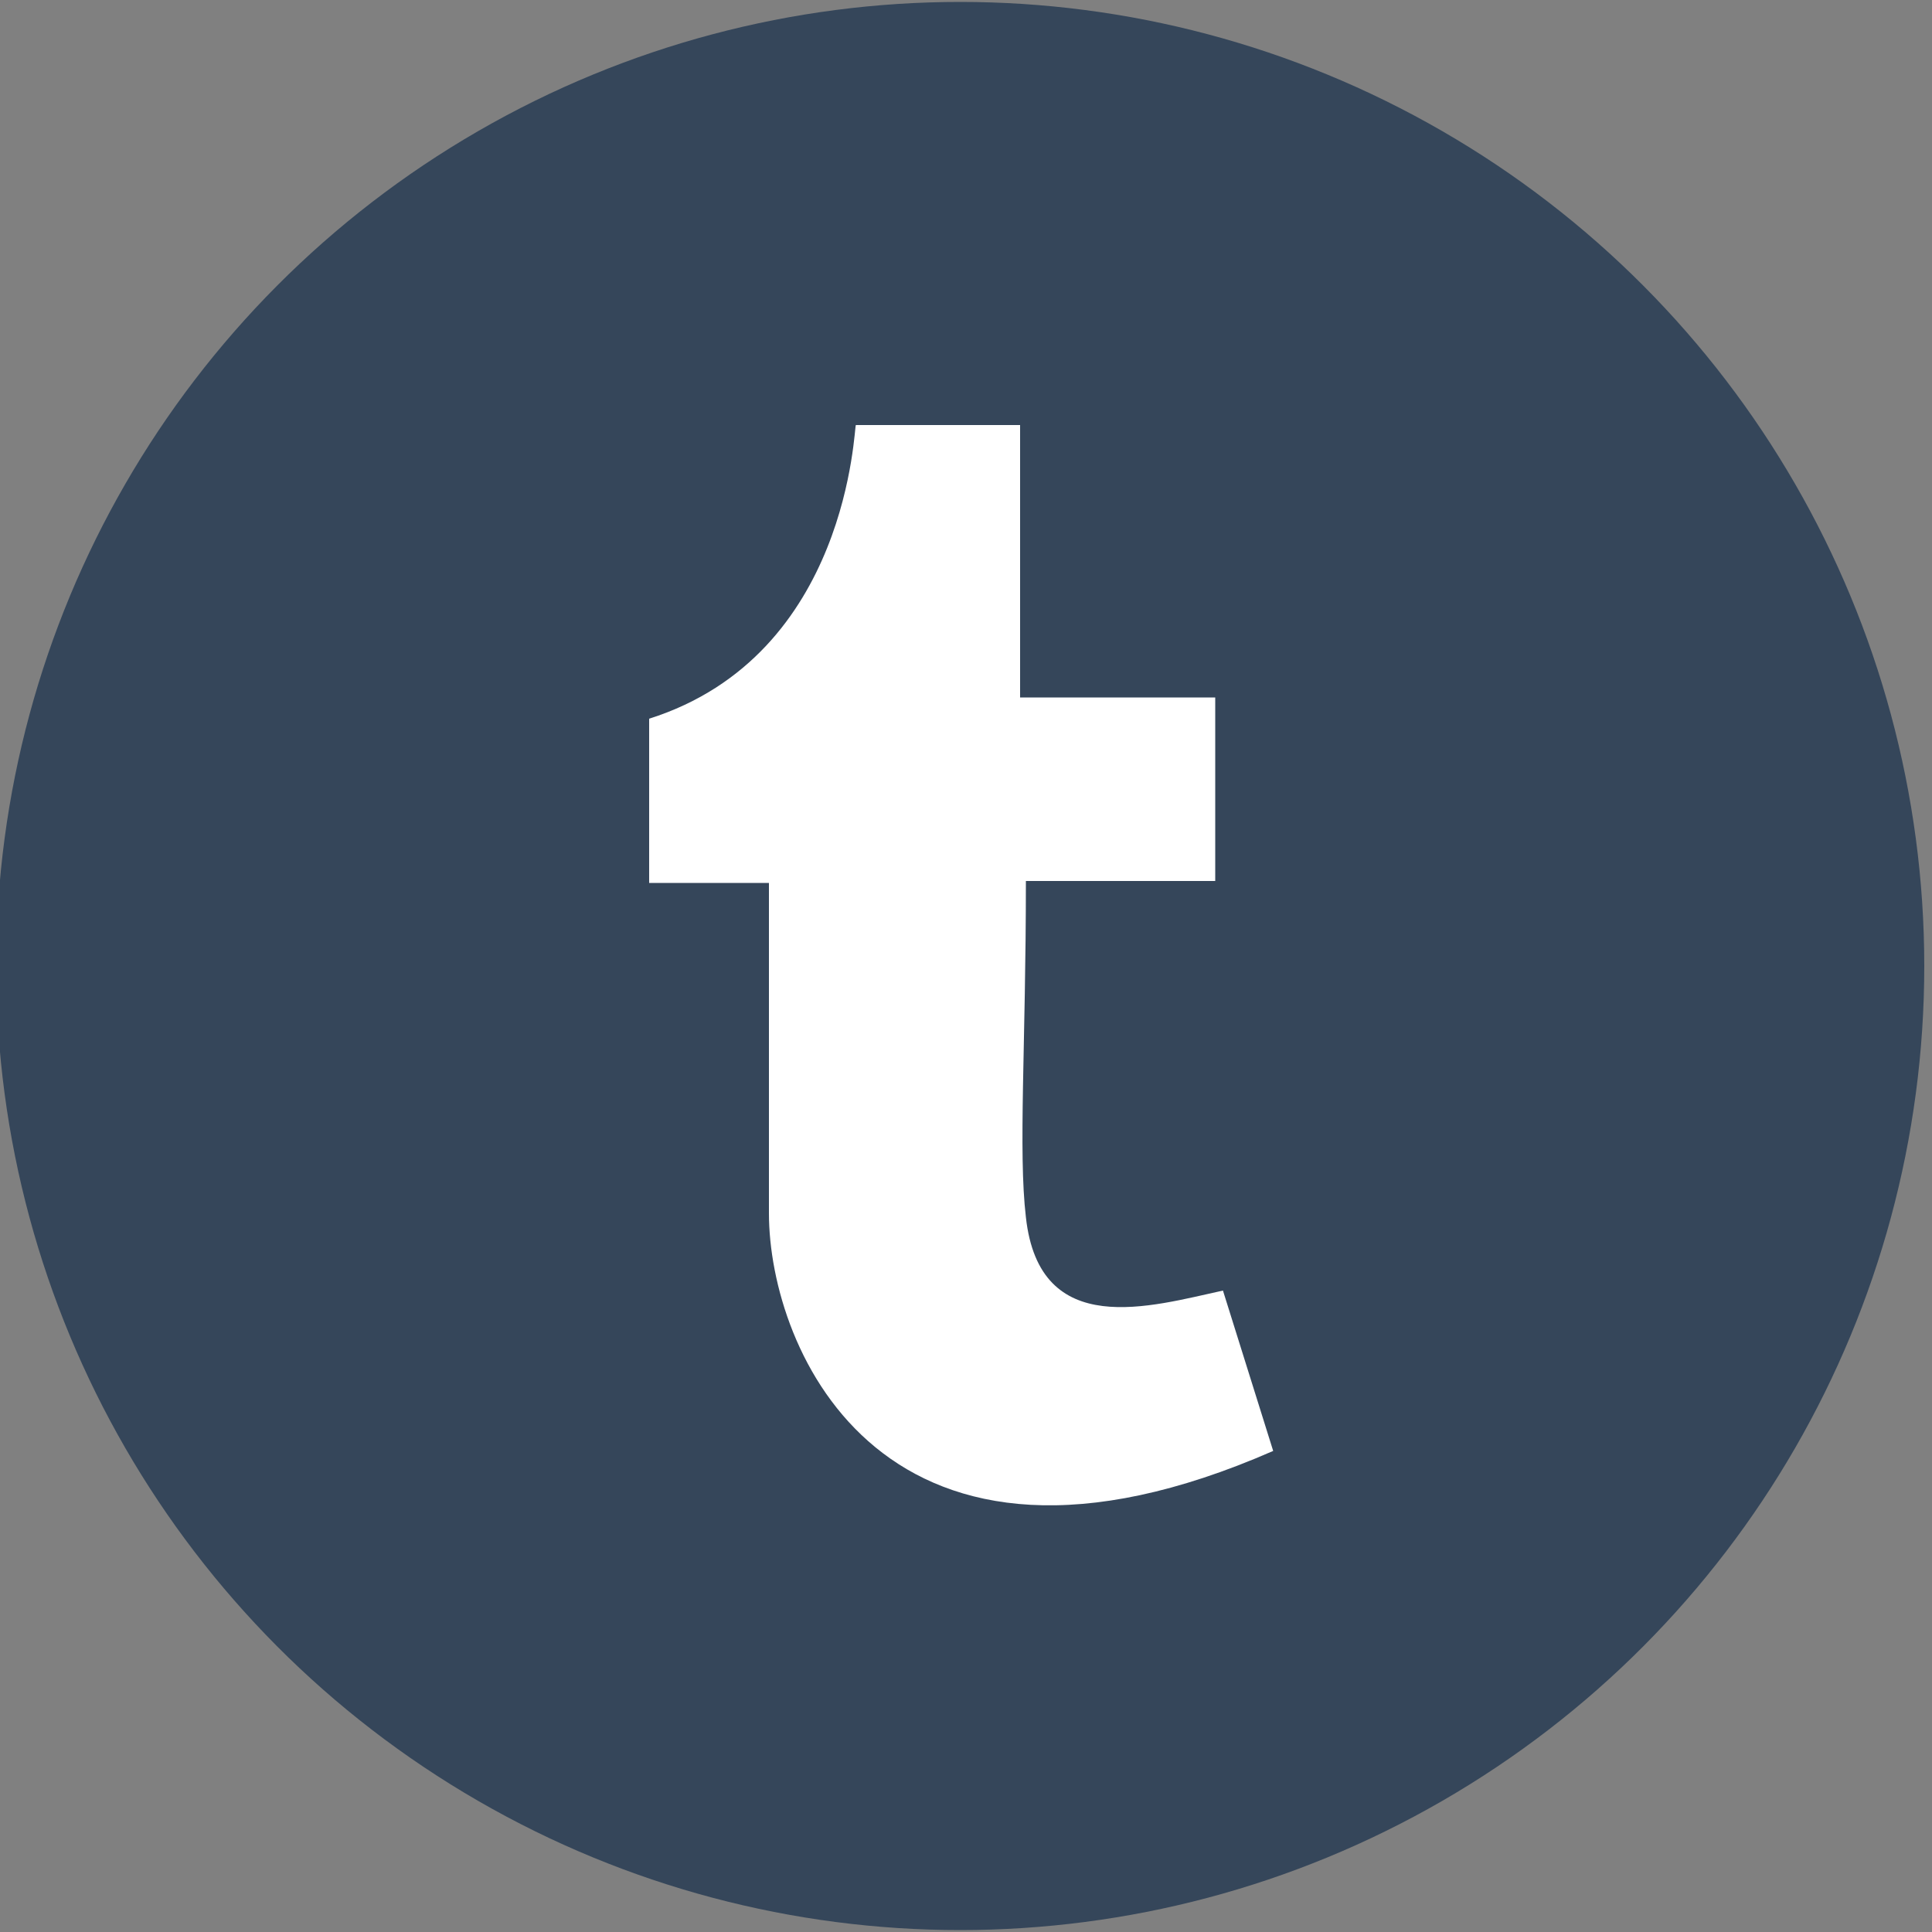 <?xml version="1.0" encoding="utf-8"?>
<!-- Generator: Adobe Illustrator 18.1.1, SVG Export Plug-In . SVG Version: 6.00 Build 0)  -->
<svg version="1.1" id="Layer_1" xmlns="http://www.w3.org/2000/svg" xmlns:xlink="http://www.w3.org/1999/xlink" x="0px" y="0px"
	 viewBox="0 0 100 100" enable-background="new 0 0 100 100" xml:space="preserve">
<rect x="0" y="0" width="100" height="100" fill="#808080" stroke="none"/>
<g>
	<circle fill="#3C5A92" cx="-343.2" cy="50" r="49.9"/>
	<path fill="#FFFFFF" d="M-349.5,80.2V52.5h-9.2V41.7h9.2c0,0-0.1-8.8,0-11.4c0.8-13.9,21.9-10,21.9-10V30h-7.7c0,0-3,0.7-3,3.1
		s0,8.8,0,8.8h10.6l-1.5,10.6h-9.1v27.7H-349.5z"/>
</g>
<g>
	<circle fill="#35465A" cx="49.7" cy="50" r="49.9"/>
	<path fill="#FFFFFF" d="M33.6,37.2v8.5h6.2c0,0,0,15.9,0,17.1c0,7.1,6,21.1,26.1,12.3l-2.6-8.3c-3.7,0.8-9.5,2.6-10.2-3.8
		c-0.4-3.4,0-8.9,0-17.4h9.8v-9.5H52.8V22h-8.5C44.2,22,44,33.9,33.6,37.2z"/>
</g>
<g>
	<circle fill="#4399F6" cx="-146.8" cy="50" r="49.9"/>
	<path fill="#FFFFFF" d="M-120.1,28.1c0,0-1.2,4.6-4.5,6.2c0,0,4.9-0.1,6.2-1.6c0,0-3.6,4.9-5.8,5.9c2.1,6.4-8,48.5-50.9,29.6
		c0,0,10.9,0.6,17-5c-2.4,0-9-2-10.6-7.9c0,0,4.7,0.2,5-0.7c0,0-8.3-1-9.2-11.5c1.2,0.5,3.5,2.1,5.2,1.6c-2-0.7-7.7-7.1-3.5-15.7
		c0,0,9,11.9,24.5,12.6c-4.6-4.6,6.4-22.5,19.5-10.7C-127.3,31-120.6,29-120.1,28.1z"/>
</g>
<g>
	<circle fill="#35465A" cx="442.8" cy="50" r="49.9"/>
	<path fill-rule="evenodd" clip-rule="evenodd" fill="#FFFFFF" d="M462.8,47.8h-4.5c0.3,1.3,0.5,2.6,0.5,4c0,8.8-7.2,16-16,16
		c-8.8,0-16-7.2-16-16c0-1.4,0.2-2.7,0.5-4h-4.5v22c0,1.1,0.9,2,2,2h36c1.1,0,2-0.9,2-2V47.8z M462.8,33.8c0-1.1-0.9-2-2-2h-6
		c-1.1,0-2,0.9-2,2v6c0,1.1,0.9,2,2,2h6c1.1,0,2-0.9,2-2V33.8z M442.8,41.8c-5.5,0-10,4.5-10,10c0,5.5,4.5,10,10,10
		c5.5,0,10-4.5,10-10C452.8,46.3,448.3,41.8,442.8,41.8 M462.8,77.9h-40c-3.3,0-6-2.7-6-6v-40c0-3.3,2.7-6,6-6h40c3.3,0,6,2.7,6,6
		v40C468.8,75.2,466.1,77.9,462.8,77.9"/>
</g>
<g>
	<circle fill="#3C5A92" cx="246.2" cy="50" r="49.9"/>
	<g>
		<rect x="214" y="30.1" fill="#FFFFFF" stroke="#3C5A92" stroke-width="3" stroke-miterlimit="10" width="64.5" height="43.5"/>
		<path fill="#FFFFFF" stroke="#3C5A92" stroke-width="3" stroke-miterlimit="10" d="M214,30.1l29.5,31.6c1.5,1.6,4.1,1.6,5.6,0
			l29.5-31.6"/>
		<line fill="#FFFFFF" stroke="#3C5A92" stroke-width="3" stroke-miterlimit="10" x1="214" y1="73.6" x2="234.3" y2="51.8"/>
		<line fill="#FFFFFF" stroke="#3C5A92" stroke-width="3" stroke-miterlimit="10" x1="258.2" y1="51.8" x2="278.5" y2="73.6"/>
	</g>
</g>
</svg>
